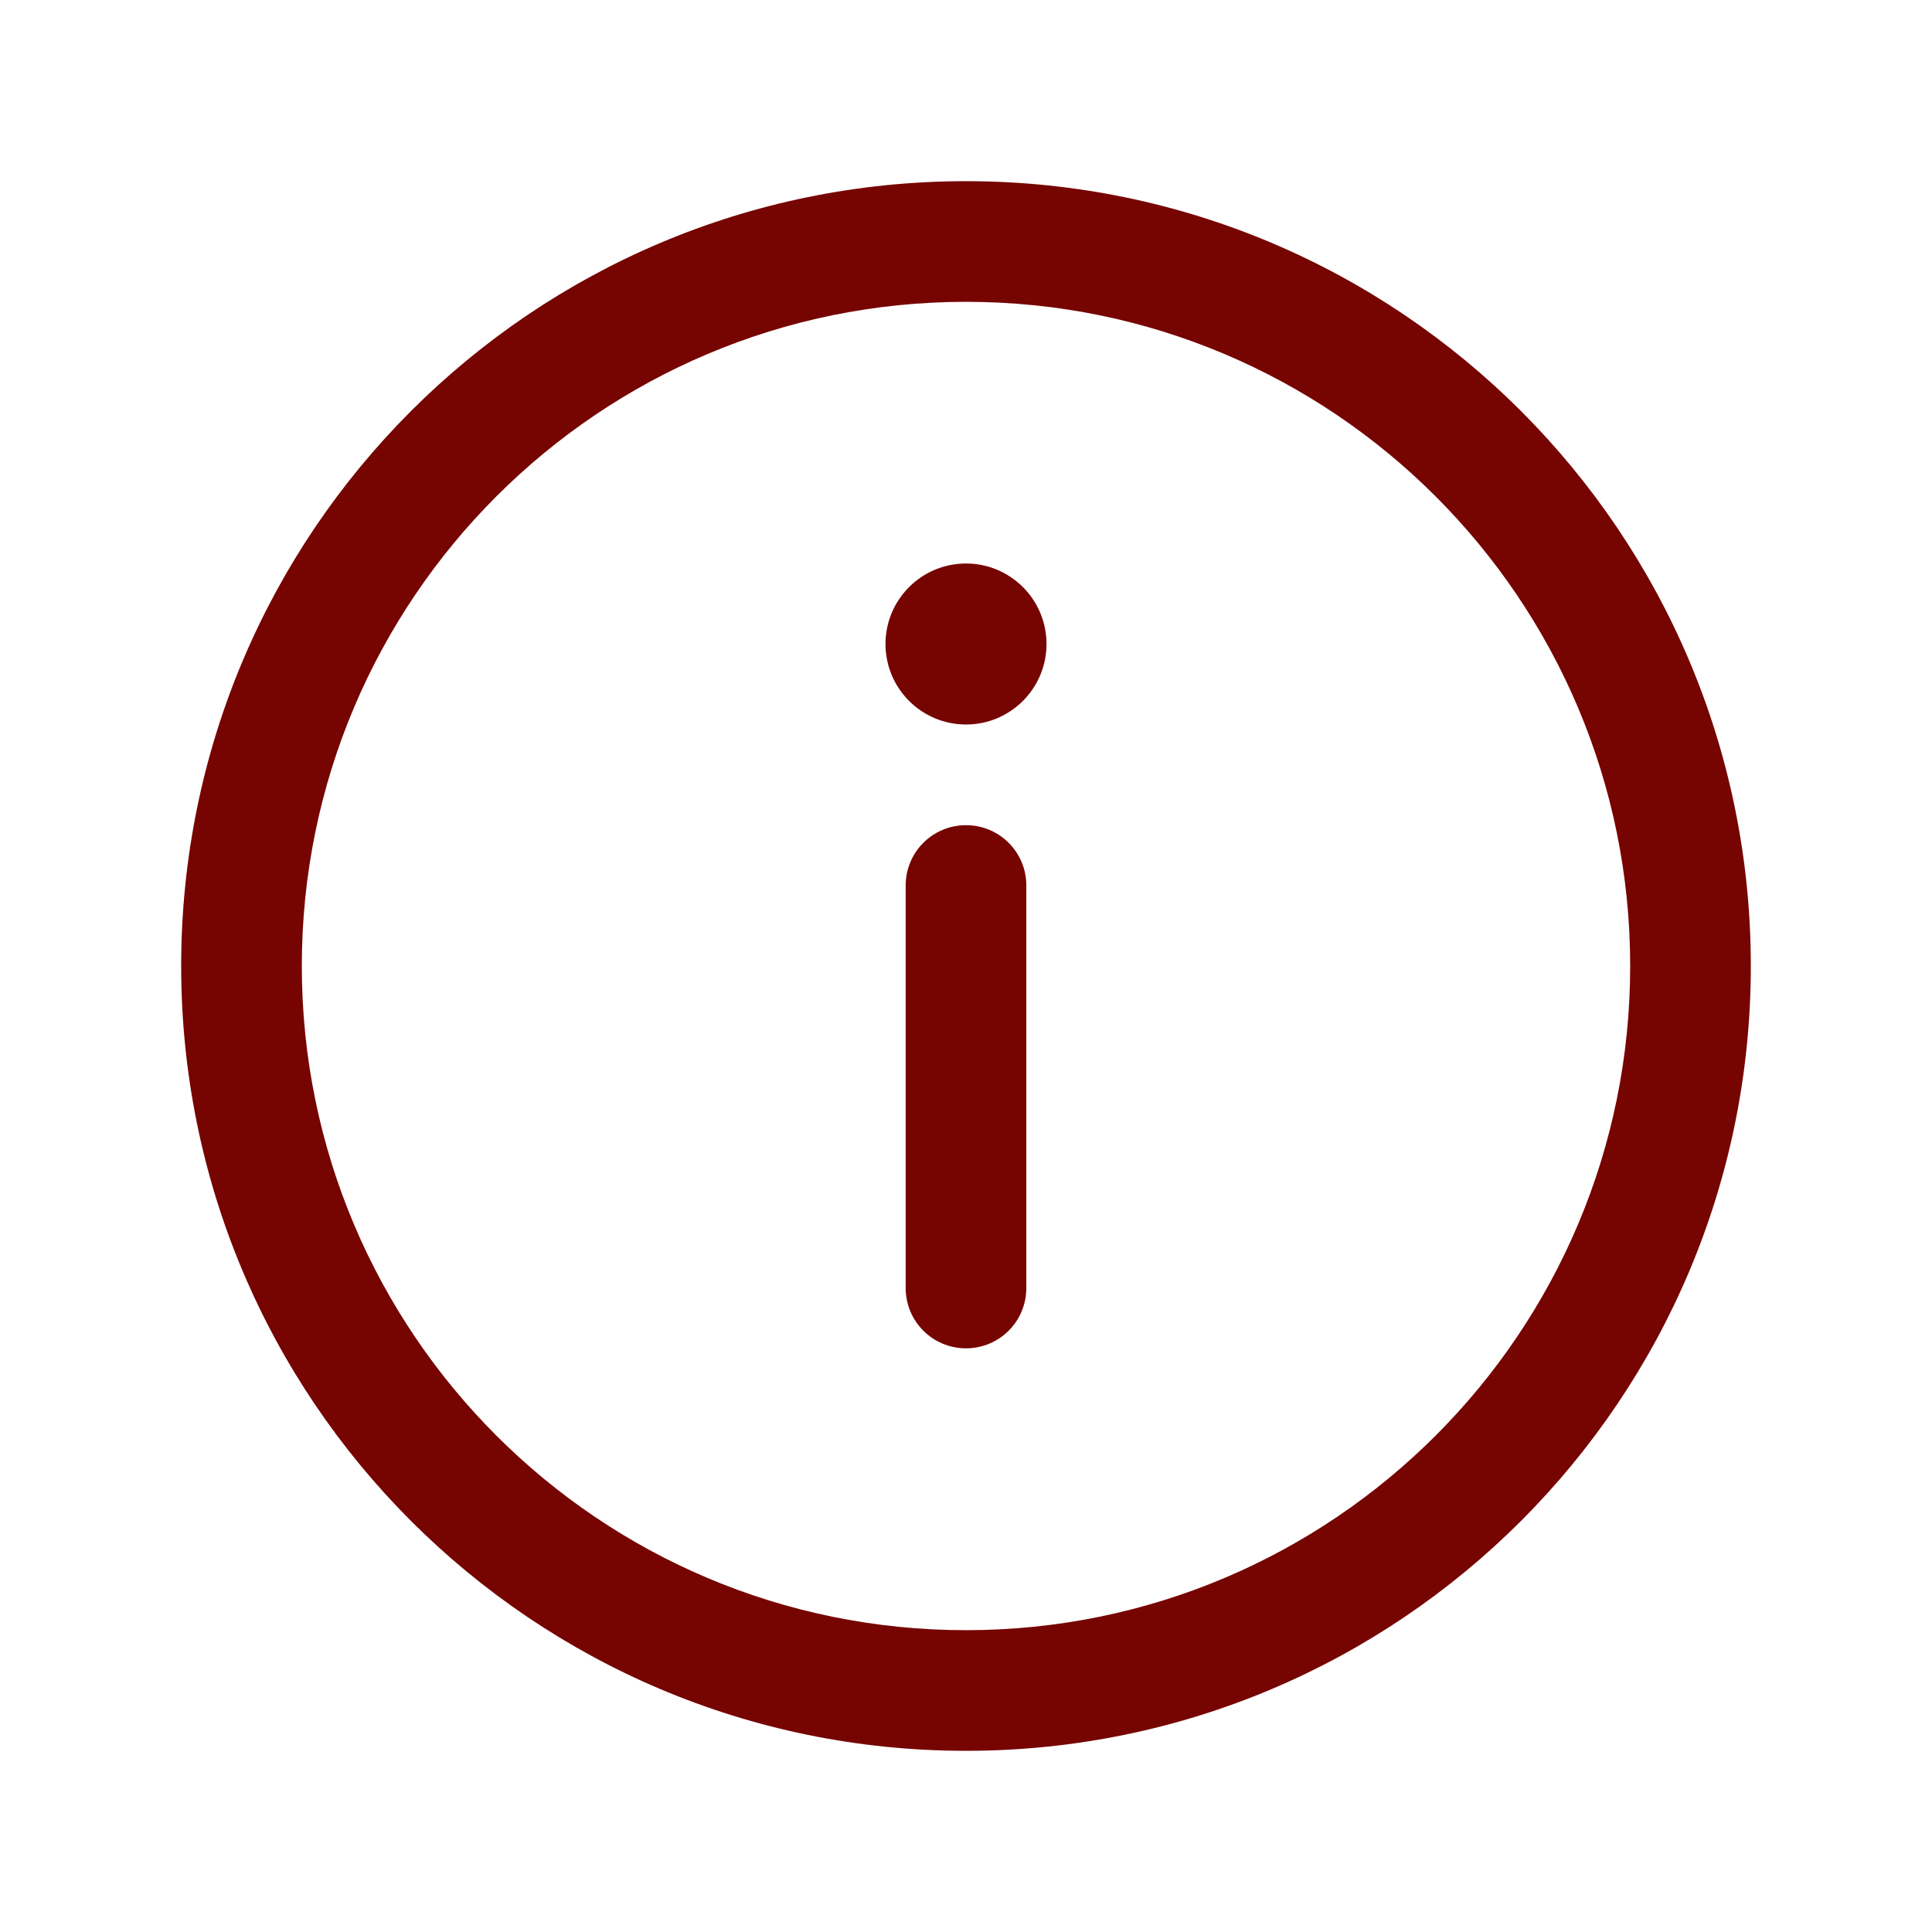 <svg width="18" height="18" viewBox="0 0 18 18" fill="none" xmlns="http://www.w3.org/2000/svg">
<path d="M9 1.688C13.039 1.688 16.312 4.961 16.312 9C16.312 13.039 13.039 16.312 9 16.312C4.961 16.312 1.688 13.039 1.688 9C1.688 4.961 4.961 1.688 9 1.688ZM9 2.812C5.583 2.812 2.812 5.583 2.812 9C2.812 12.417 5.583 15.188 9 15.188C12.417 15.188 15.188 12.417 15.188 9C15.188 5.583 12.417 2.812 9 2.812ZM9 7.688C9.311 7.688 9.562 7.939 9.562 8.25V12C9.562 12.311 9.311 12.562 9 12.562C8.689 12.562 8.438 12.311 8.438 12V8.25C8.438 7.939 8.689 7.688 9 7.688ZM9 5.25C9.414 5.25 9.75 5.586 9.75 6C9.75 6.414 9.414 6.75 9 6.75C8.586 6.75 8.25 6.414 8.25 6C8.25 5.586 8.586 5.25 9 5.25Z" fill="#760400"/>
</svg>
